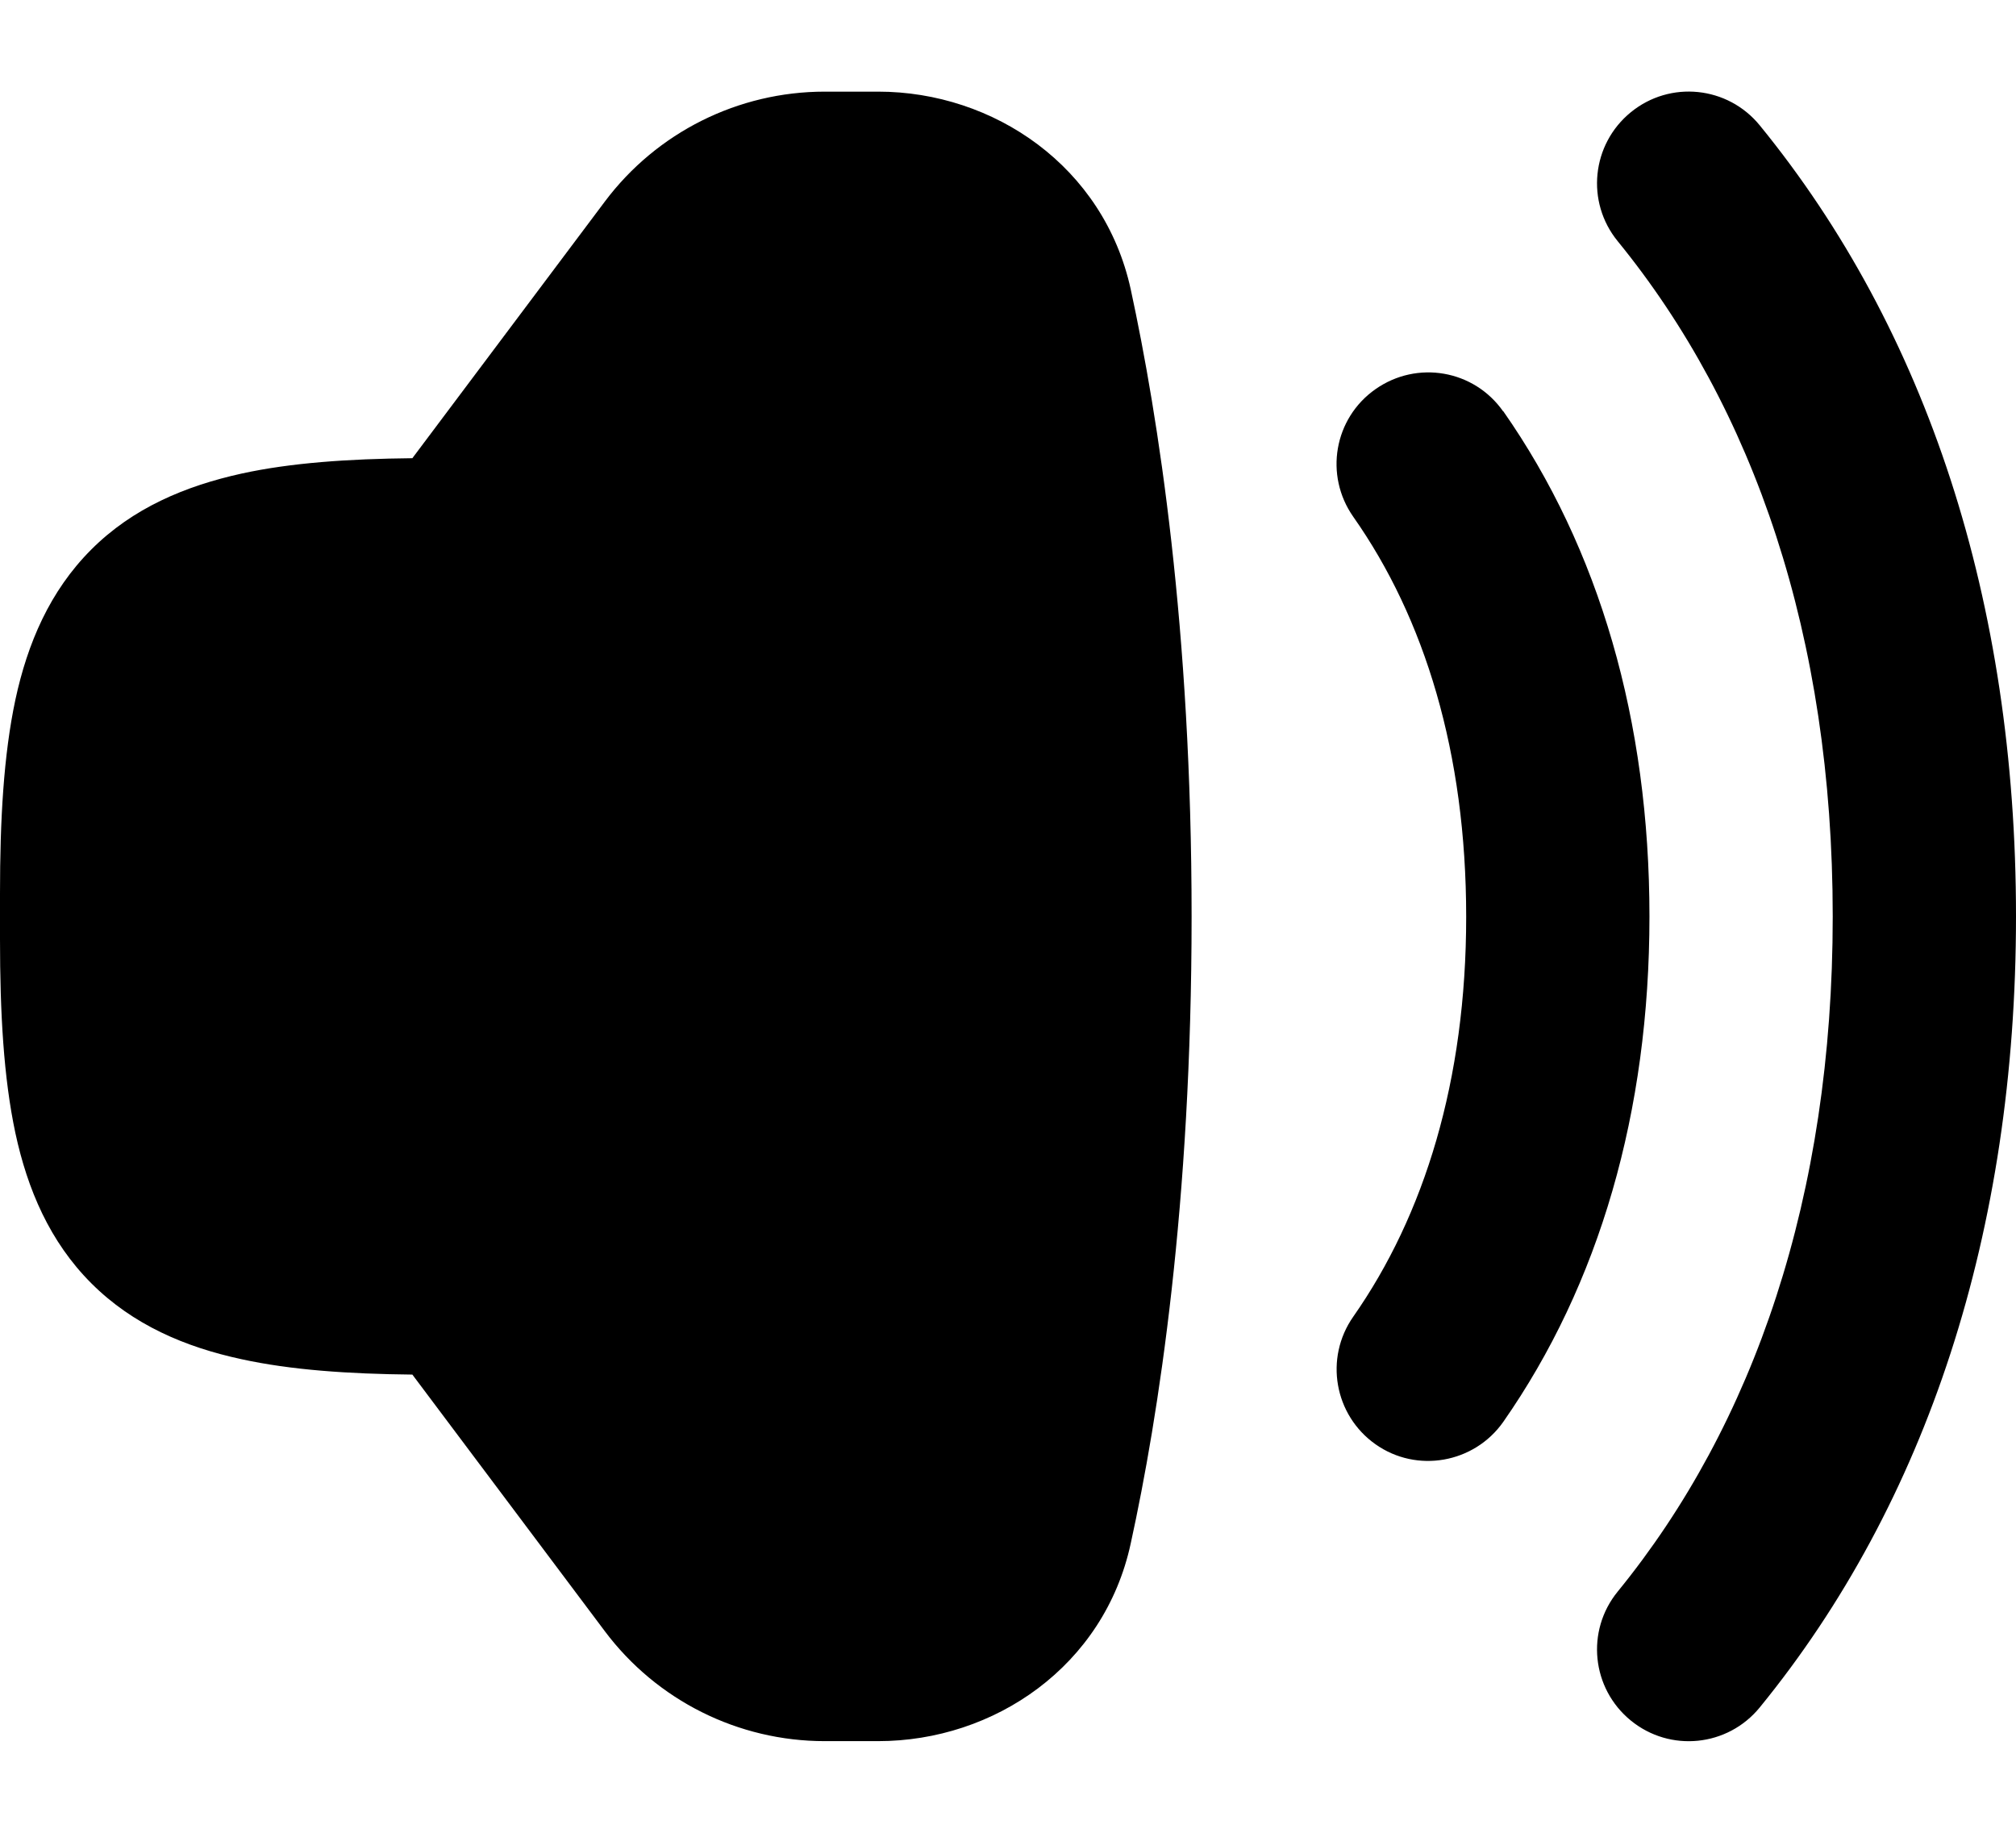 <svg xmlns="http://www.w3.org/2000/svg" viewBox="0 0 616 560"><!--! Font Awesome Pro 7.0.1 by @fontawesome - https://fontawesome.com License - https://fontawesome.com/license (Commercial License) Copyright 2025 Fonticons, Inc. --><path fill="currentColor" d="M537.7 38.3c-9.8-12-27.4-13.8-39.4-4s-13.8 27.4-4 39.4C535.9 124.7 560 194.4 560 280s-24.1 155.3-65.7 206.3c-9.8 12-8 29.6 4 39.4s29.6 8 39.4-4C588.8 459.1 616 376.2 616 280S588.8 100.9 537.7 38.3zm-78.4 87.4c-8.9-12.7-26.3-15.7-39-6.8s-15.7 26.3-6.8 39c21.8 31 34.5 72.1 34.5 122.2s-12.8 91.2-34.5 122.2c-8.9 12.7-5.8 30.1 6.8 39s30.1 5.8 39-6.8C488.7 392.4 504 339.7 504 280s-15.3-112.4-44.7-154.4zM0 287l0-14c0-22.4 1.1-42.3 4.7-59.2 3.7-17.2 10.5-33.2 23.2-45.9s28.7-19.4 45.9-23.2c15.1-3.3 32.6-4.5 52.2-4.7l58.8-78.4C200.7 40.4 225.6 28 252 28l16.3 0c35.4 0 69 22.9 77.2 60.4 8.4 38.8 18.6 103.7 18.6 191.6s-10.1 152.8-18.6 191.6c-8.1 37.5-41.7 60.4-77.2 60.4L252 532c-26.4 0-51.3-12.4-67.2-33.6L126 420c-19.6-.2-37.1-1.4-52.2-4.7-17.2-3.7-33.2-10.5-45.9-23.2S8.4 363.4 4.7 346.2C1.1 329.3 0 309.4 0 287z"/></svg>